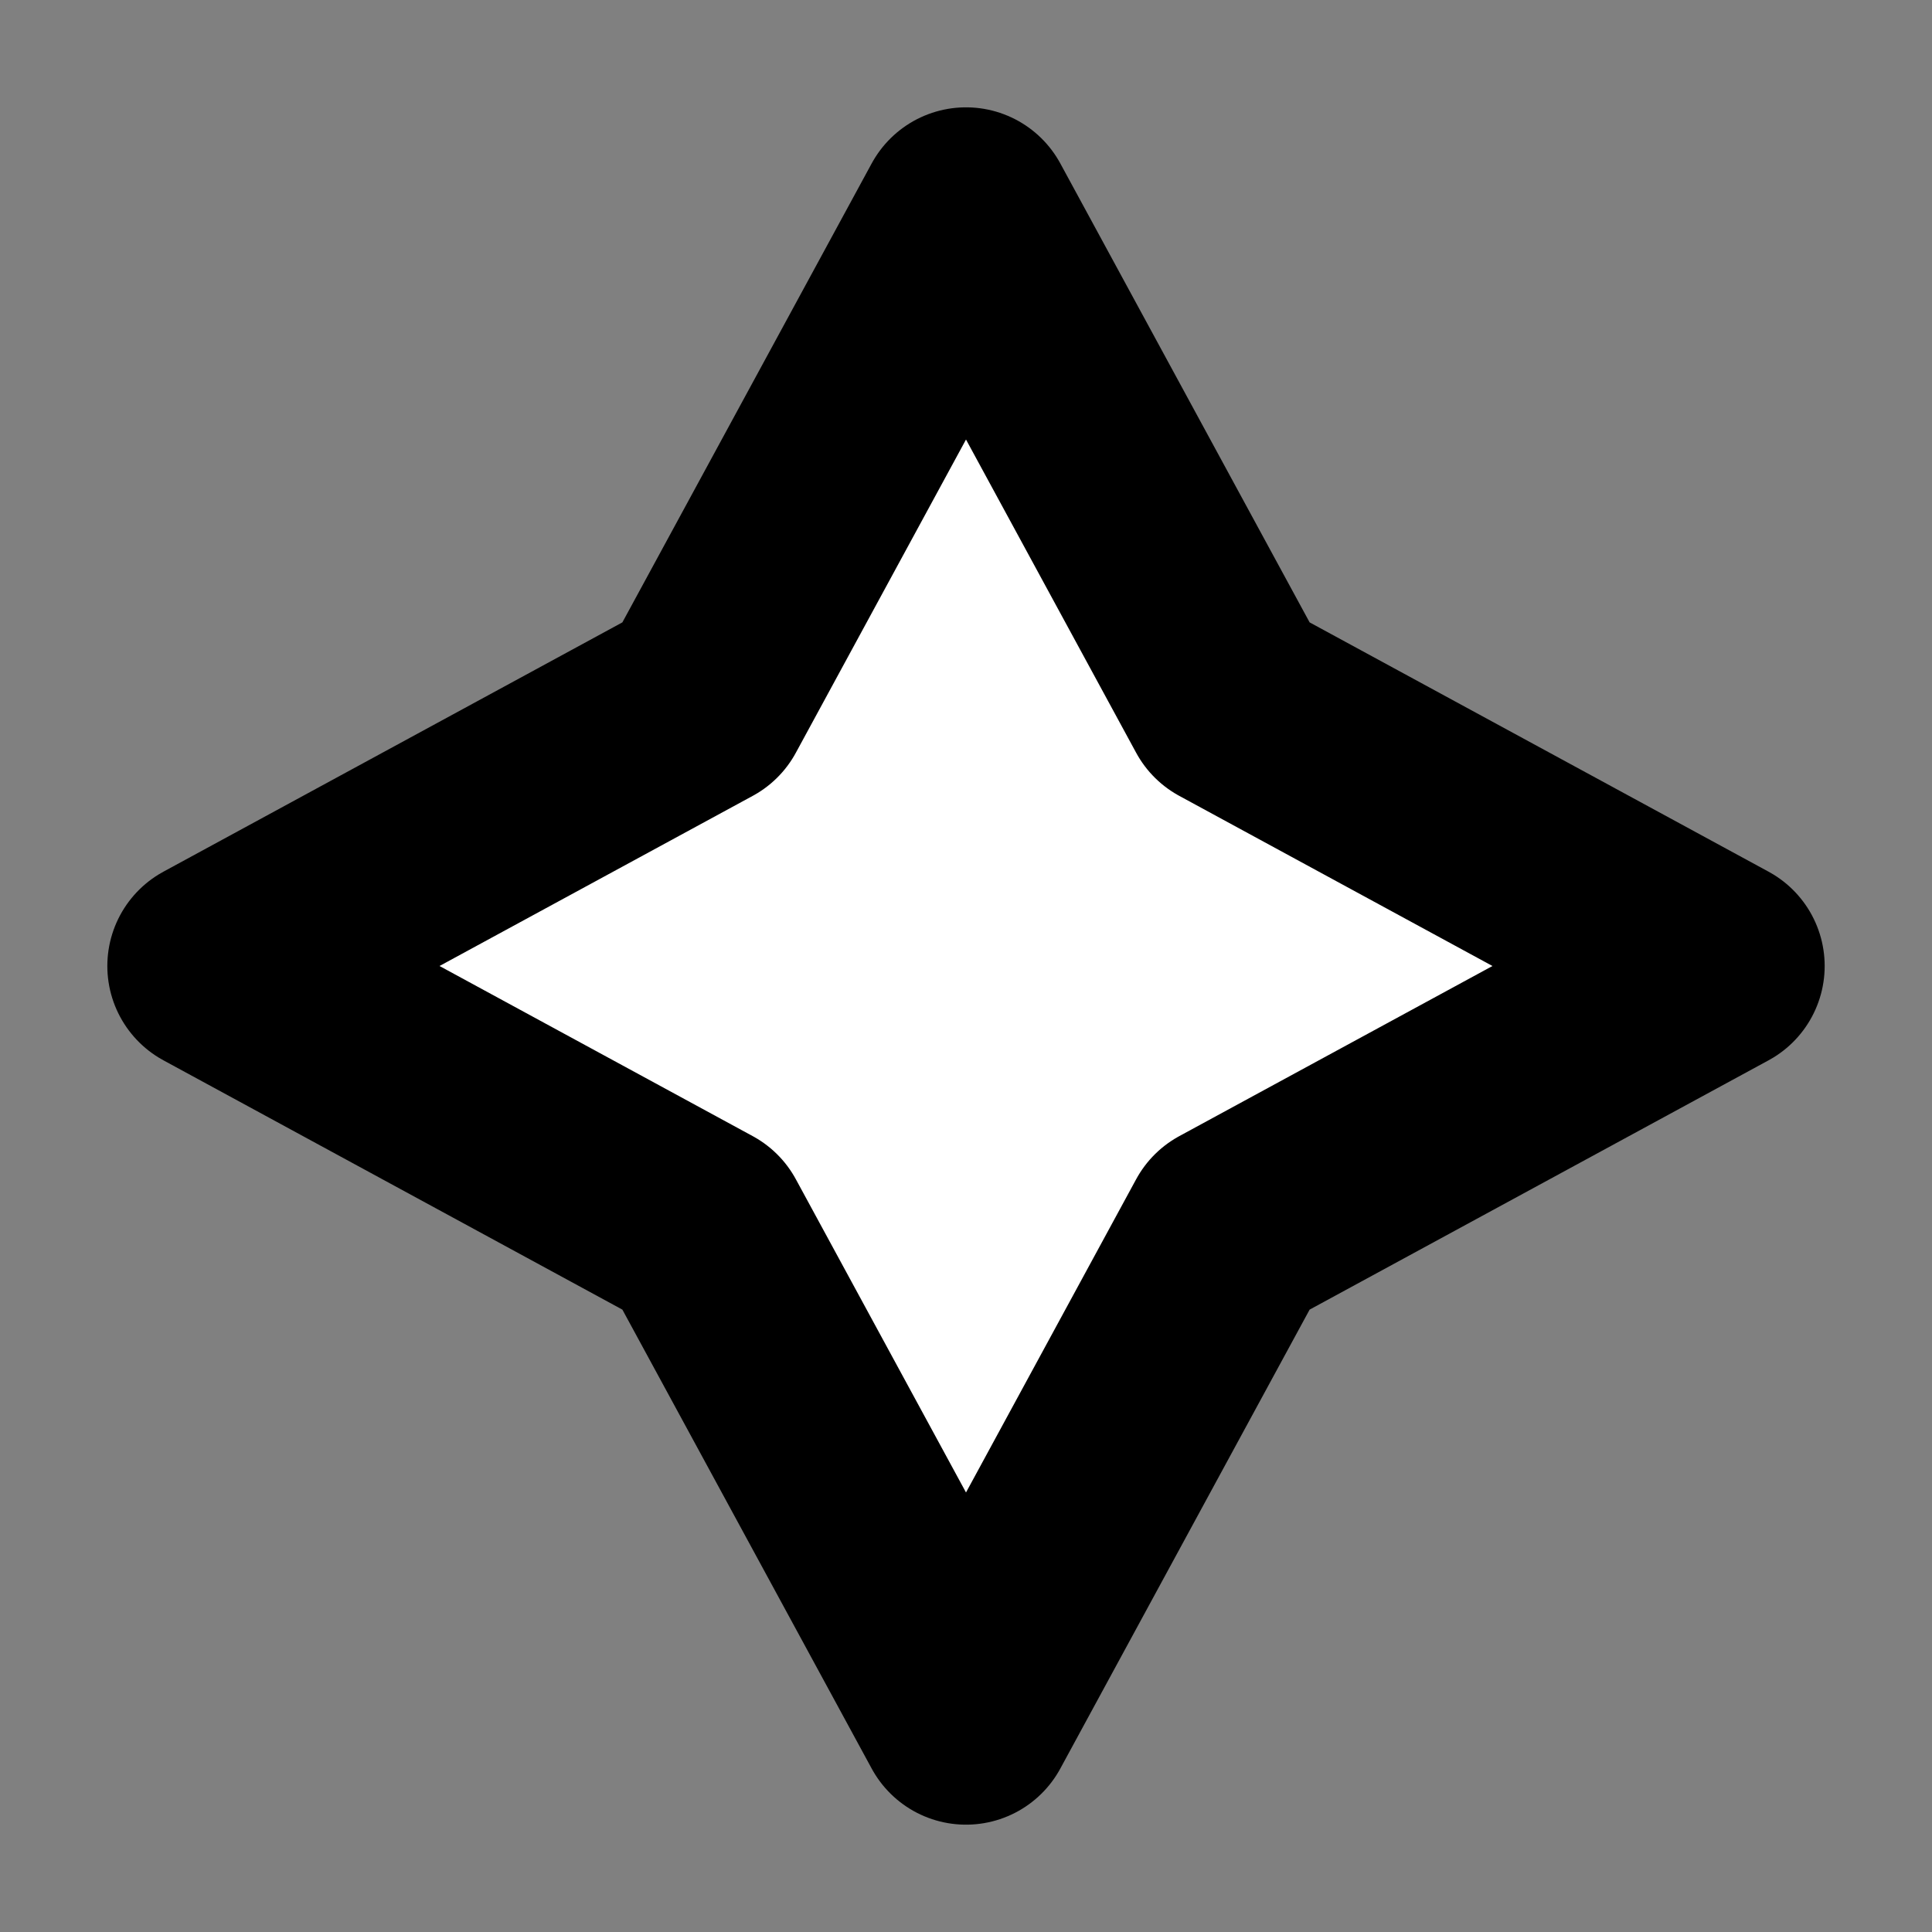 <svg width="9" height="9" viewBox="0 0 9 9" fill="none" xmlns="http://www.w3.org/2000/svg">
<rect x="0" y="0" width="9" height="9" fill="#808080" stroke="none"/>
<path d="M3.268 3.268L4.5 1L5.732 3.268L8 4.5L5.732 5.732L4.5 8L3.268 5.732L1 4.5L3.268 3.268Z" fill="white" stroke="black" stroke-linecap="round" stroke-linejoin="round"/>
</svg>
